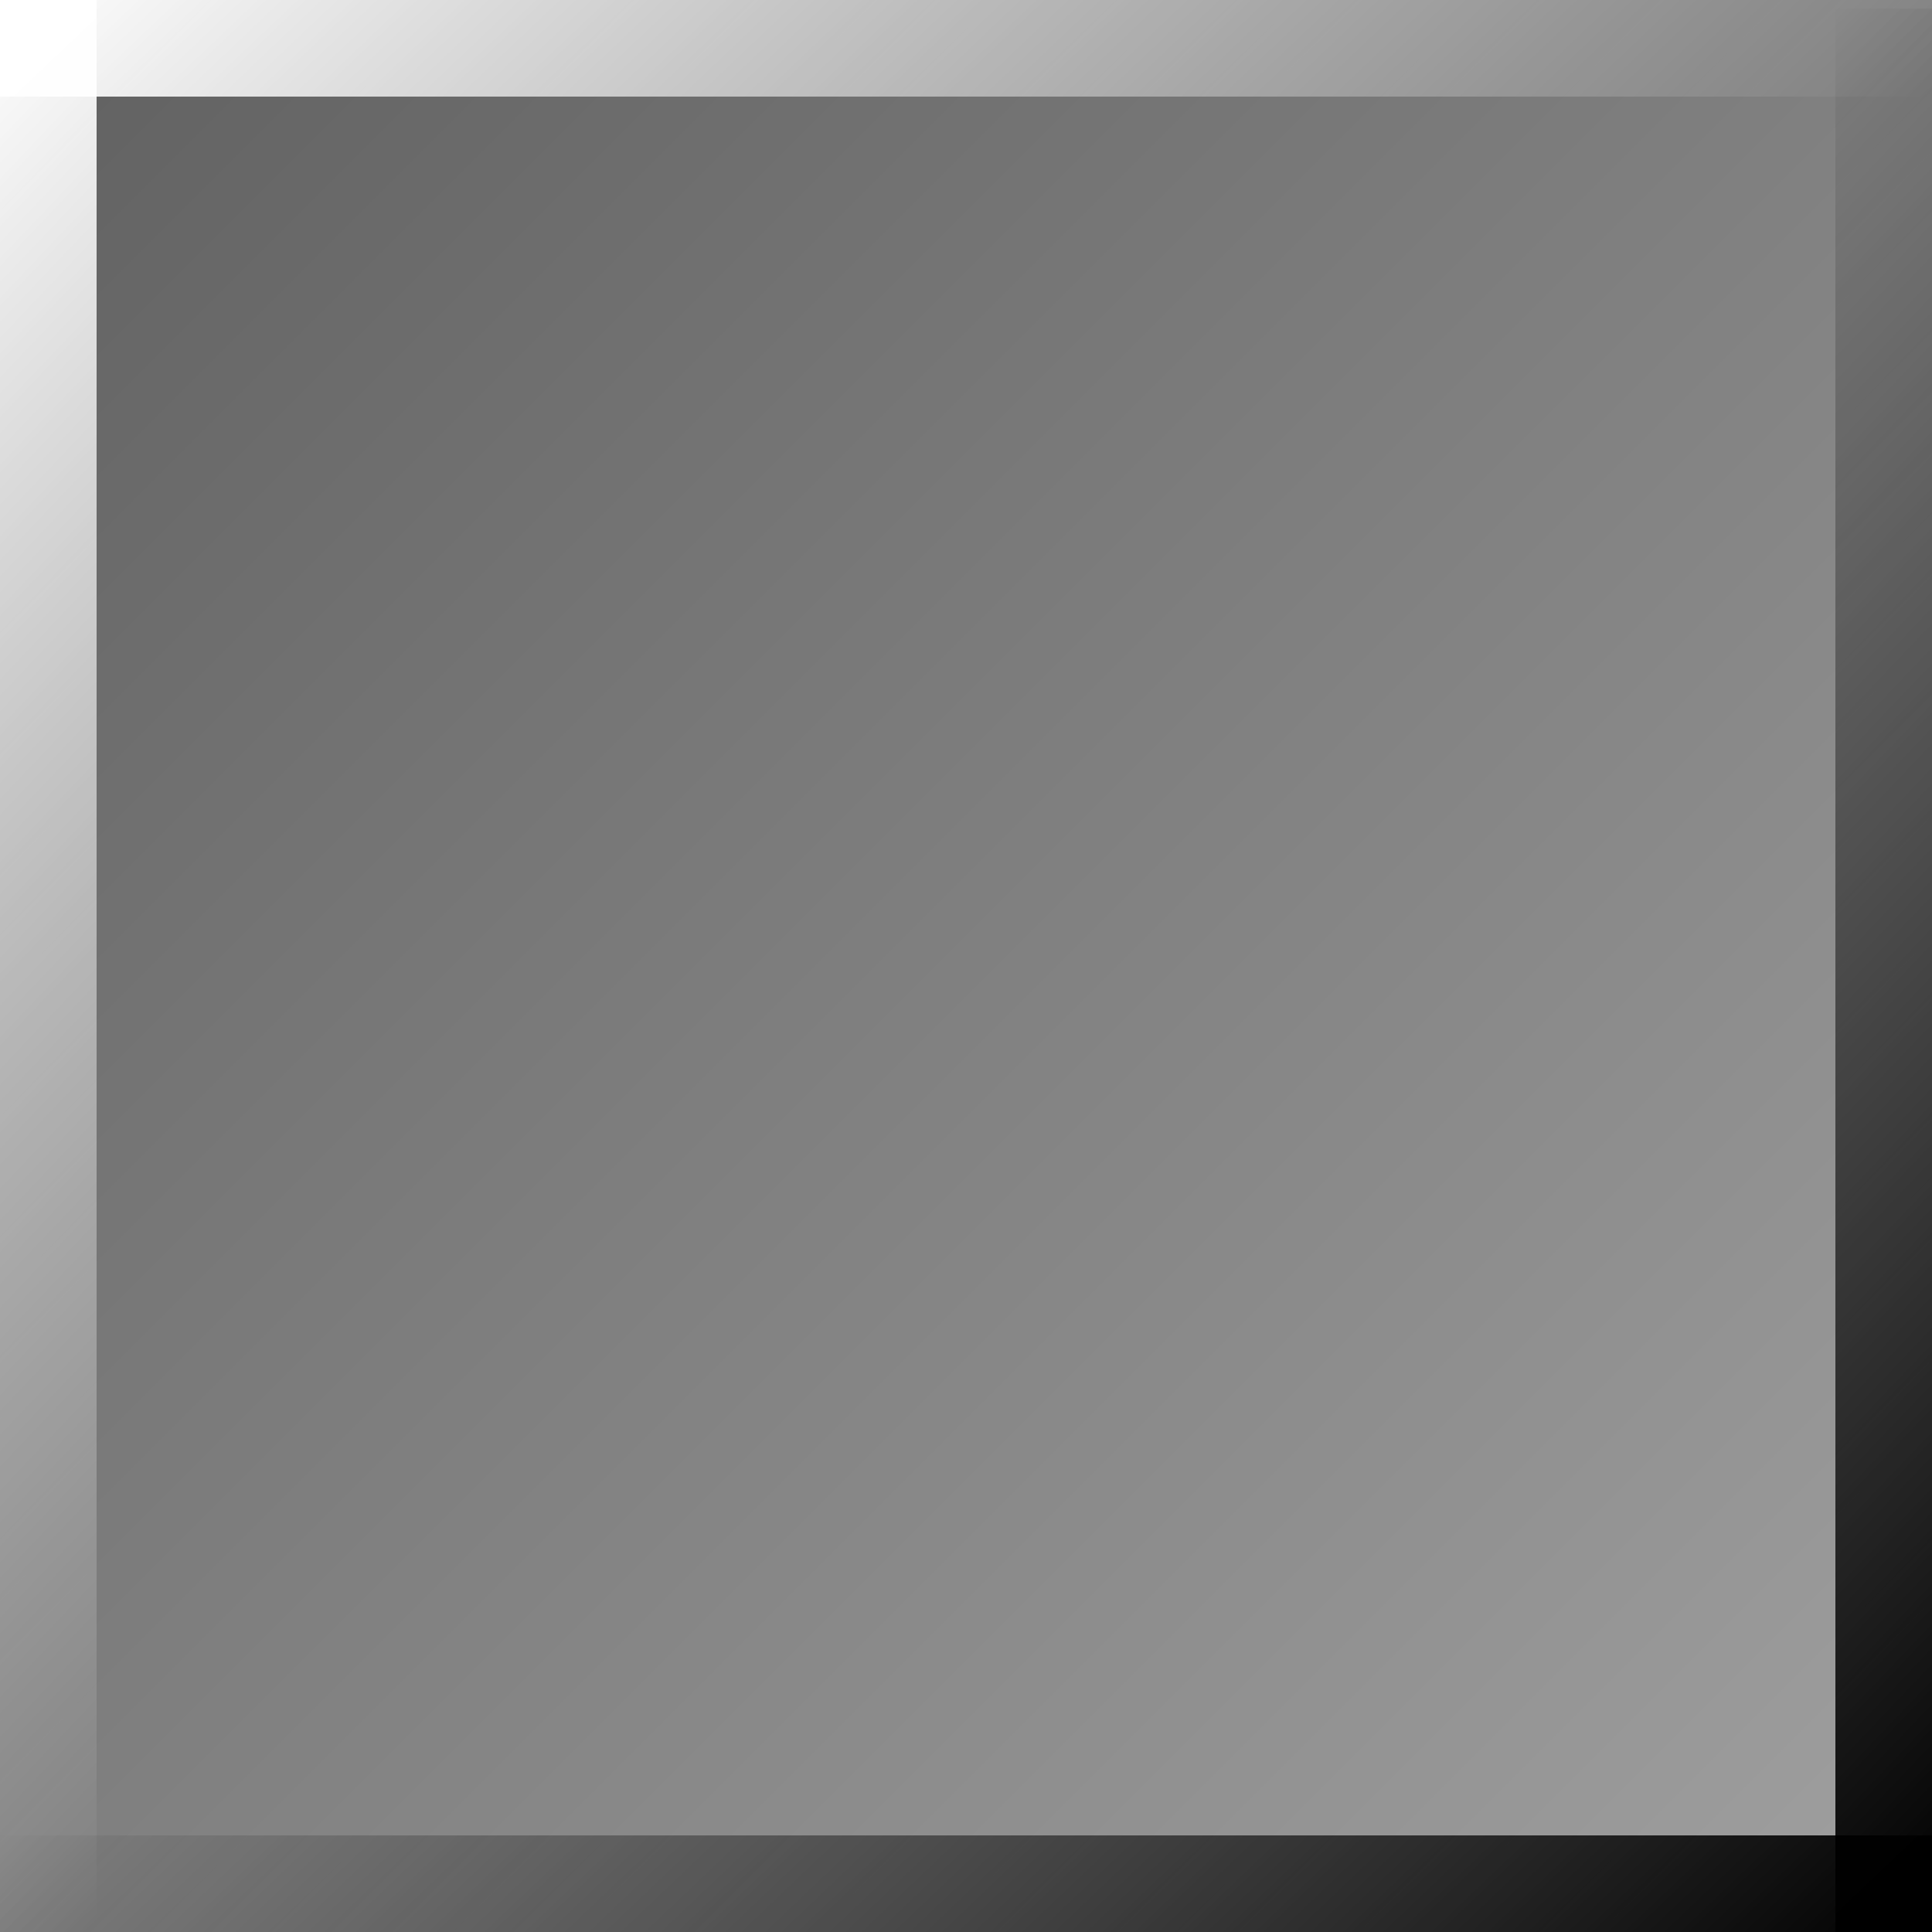 <?xml version="1.0" encoding="UTF-8" standalone="no"?>
<!-- Created with Inkscape (http://www.inkscape.org/) -->
<svg
   xmlns:dc="http://purl.org/dc/elements/1.1/"
   xmlns:cc="http://web.resource.org/cc/"
   xmlns:rdf="http://www.w3.org/1999/02/22-rdf-syntax-ns#"
   xmlns:svg="http://www.w3.org/2000/svg"
   xmlns="http://www.w3.org/2000/svg"
   xmlns:xlink="http://www.w3.org/1999/xlink"
   xmlns:sodipodi="http://sodipodi.sourceforge.net/DTD/sodipodi-0.dtd"
   xmlns:inkscape="http://www.inkscape.org/namespaces/inkscape"
   width="100"
   height="100"
   id="svg1307"
   sodipodi:version="0.32"
   inkscape:version="0.44"
   version="1.0"
   sodipodi:docbase="C:\xix\swf\bb\bbow\art\brush"
   sodipodi:docname="butt_over.svg"
   inkscape:export-filename="C:\xix\swf\bb\bbow\art\brush\butt_over.png"
   inkscape:export-xdpi="90"
   inkscape:export-ydpi="90">
  <rect width="100%" height="100%" fill="#333333" stroke="none"/>
  <defs
     id="defs1309">
    <linearGradient
       id="linearGradient2804">
      <stop
         style="stop-color:#a0a0a0;stop-opacity:1;"
         offset="0"
         id="stop2806" />
      <stop
         style="stop-color:#606060;stop-opacity:1;"
         offset="1"
         id="stop2808" />
    </linearGradient>
    <linearGradient
       inkscape:collect="always"
       id="linearGradient2794">
      <stop
         style="stop-color:black;stop-opacity:1;"
         offset="0"
         id="stop2796" />
      <stop
         style="stop-color:black;stop-opacity:0;"
         offset="1"
         id="stop2798" />
    </linearGradient>
    <linearGradient
       id="linearGradient2784">
      <stop
         style="stop-color:white;stop-opacity:1;"
         offset="0"
         id="stop2786" />
      <stop
         style="stop-color:white;stop-opacity:0;"
         offset="1"
         id="stop2788" />
    </linearGradient>
    <linearGradient
       inkscape:collect="always"
       xlink:href="#linearGradient2784"
       id="linearGradient2790"
       x1="-1.4210855e-014"
       y1="1.4210855e-014"
       x2="49.817"
       y2="49.779"
       gradientUnits="userSpaceOnUse"
       gradientTransform="scale(1,1.053)" />
    <linearGradient
       inkscape:collect="always"
       xlink:href="#linearGradient2784"
       id="linearGradient2792"
       x1="-1.4210855e-014"
       y1="1.4210855e-014"
       x2="49.817"
       y2="49.779"
       gradientUnits="userSpaceOnUse"
       gradientTransform="scale(1.053,1)" />
    <linearGradient
       inkscape:collect="always"
       xlink:href="#linearGradient2794"
       id="linearGradient2800"
       x1="100"
       y1="100"
       x2="49.612"
       y2="49.715"
       gradientUnits="userSpaceOnUse"
       gradientTransform="matrix(1.053,0,0,1,-5.263,0)" />
    <linearGradient
       inkscape:collect="always"
       xlink:href="#linearGradient2794"
       id="linearGradient2802"
       x1="100"
       y1="100"
       x2="49.612"
       y2="49.715"
       gradientUnits="userSpaceOnUse"
       gradientTransform="matrix(1,0,0,1.048,0,-4.798)" />
    <linearGradient
       inkscape:collect="always"
       xlink:href="#linearGradient2804"
       id="linearGradient2810"
       x1="100"
       y1="100"
       x2="0"
       y2="0"
       gradientUnits="userSpaceOnUse" />
  </defs>
  <sodipodi:namedview
     id="base"
     pagecolor="#ffffff"
     bordercolor="#666666"
     borderopacity="1.0"
     inkscape:pageopacity="0.0"
     inkscape:pageshadow="2"
     inkscape:zoom="3.9493671"
     inkscape:cx="48.5"
     inkscape:cy="51.450321"
     inkscape:current-layer="layer1"
     showgrid="true"
     inkscape:document-units="px"
     inkscape:grid-bbox="true"
     showborder="true"
     inkscape:window-width="859"
     inkscape:window-height="663"
     inkscape:window-x="6"
     inkscape:window-y="39"
     gridspacingx="10px"
     gridspacingy="10px" />
  <g
     id="layer1"
     inkscape:label="Layer 1"
     inkscape:groupmode="layer">
    <path
       sodipodi:type="arc"
       style="opacity:1;fill:#c02000;fill-opacity:1;stroke:#804000;stroke-width:2.397;stroke-linecap:butt;stroke-linejoin:miter;stroke-miterlimit:4;stroke-dasharray:none;stroke-opacity:1"
       id="path1878"
       sodipodi:cx="56.810978"
       sodipodi:cy="73.307106"
       sodipodi:rx="15.944869"
       sodipodi:ry="23.622028"
       d="M 72.756 73.307 A 15.945 23.622 0 1 1  40.866,73.307 A 15.945 23.622 0 1 1  72.756 73.307 z"
       transform="matrix(1.165,0,0,1.345,-15.229,-35.161)" />
    <path
       sodipodi:type="arc"
       style="opacity:1;fill:#c02000;fill-opacity:1;stroke:#804000;stroke-width:4.269;stroke-linecap:butt;stroke-linejoin:miter;stroke-miterlimit:4;stroke-dasharray:none;stroke-opacity:1"
       id="path1882"
       sodipodi:cx="59.99995"
       sodipodi:cy="39.527607"
       sodipodi:rx="6.8503881"
       sodipodi:ry="7.5590491"
       d="M 66.85 39.528 A 6.85 7.559 0 1 1  53.15,39.528 A 6.85 7.559 0 1 1  66.85 39.528 z"
       transform="matrix(0.672,0,0,0.734,10.761,-8.449)" />
    <path
       sodipodi:type="arc"
       style="opacity:1;fill:#c02000;fill-opacity:1;stroke:#804000;stroke-width:3;stroke-linecap:butt;stroke-linejoin:miter;stroke-miterlimit:4;stroke-dasharray:none;stroke-opacity:1"
       id="path1884"
       sodipodi:cx="84.566864"
       sodipodi:cy="44.252014"
       sodipodi:rx="8.7401505"
       sodipodi:ry="16.062979"
       d="M 93.307 44.252 A 8.74 16.063 0 1 1  75.827,44.252 A 8.74 16.063 0 1 1  93.307 44.252 z"
       transform="translate(-16.642,-25.343)" />
    <path
       sodipodi:type="arc"
       style="opacity:1;fill:#c02000;fill-opacity:1;stroke:#804000;stroke-width:4.269;stroke-linecap:butt;stroke-linejoin:miter;stroke-miterlimit:4;stroke-dasharray:none;stroke-opacity:1"
       id="path1892"
       sodipodi:cx="59.99995"
       sodipodi:cy="39.527607"
       sodipodi:rx="6.8503881"
       sodipodi:ry="7.5590491"
       d="M 66.85 39.528 A 6.85 7.559 0 1 1  53.15,39.528 A 6.85 7.559 0 1 1  66.85 39.528 z"
       transform="matrix(0.672,0,0,0.734,-0.896,-3.91)" />
    <path
       sodipodi:type="arc"
       style="opacity:1;fill:#c02000;fill-opacity:1;stroke:#804000;stroke-width:4.269;stroke-linecap:butt;stroke-linejoin:miter;stroke-miterlimit:4;stroke-dasharray:none;stroke-opacity:1"
       id="path1894"
       sodipodi:cx="59.99995"
       sodipodi:cy="39.527607"
       sodipodi:rx="6.8503881"
       sodipodi:ry="7.5590491"
       d="M 66.85 39.528 A 6.85 7.559 0 1 1  53.15,39.528 A 6.85 7.559 0 1 1  66.85 39.528 z"
       transform="matrix(0.672,0,0,0.734,-10.451,4.83)" />
    <rect
       style="opacity:1;fill:url(#linearGradient2810);fill-opacity:1.0;stroke:none;stroke-width:3;stroke-linecap:butt;stroke-linejoin:miter;stroke-miterlimit:4;stroke-dasharray:none;stroke-opacity:1"
       id="rect1877"
       width="100"
       height="100"
       x="0"
       y="7.1054274e-015" />
    <rect
       style="opacity:1;fill:url(#linearGradient2790);fill-opacity:1;stroke:none;stroke-width:3;stroke-linecap:butt;stroke-linejoin:miter;stroke-miterlimit:4;stroke-dasharray:none;stroke-opacity:1"
       id="rect2764"
       width="5"
       height="100"
       x="0"
       y="-2.6659962e-015" />
    <rect
       style="opacity:1;fill:url(#linearGradient2802);fill-opacity:1;stroke:none;stroke-width:3;stroke-linecap:butt;stroke-linejoin:miter;stroke-miterlimit:4;stroke-dasharray:none;stroke-opacity:1"
       id="rect2766"
       width="5"
       height="99.558"
       x="95"
       y="0.442" />
    <rect
       style="opacity:1;fill:url(#linearGradient2800);fill-opacity:1;stroke:none;stroke-width:3;stroke-linecap:butt;stroke-linejoin:miter;stroke-miterlimit:4;stroke-dasharray:none;stroke-opacity:1"
       id="rect2768"
       width="100"
       height="5"
       x="6.2172489e-015"
       y="95" />
    <rect
       style="opacity:1;fill:url(#linearGradient2792);fill-opacity:1;stroke:none;stroke-width:3;stroke-linecap:butt;stroke-linejoin:miter;stroke-miterlimit:4;stroke-dasharray:none;stroke-opacity:1"
       id="rect2772"
       width="100"
       height="5"
       x="-1.4210855e-014"
       y="1.4210855e-014" />
    <rect
       style="opacity:1;fill:black;fill-opacity:0;stroke:none;stroke-width:3;stroke-linecap:butt;stroke-linejoin:miter;stroke-miterlimit:4;stroke-dasharray:none;stroke-opacity:1"
       id="rect2830"
       width="100"
       height="100"
       x="0"
       y="0" />
  </g>
</svg>
